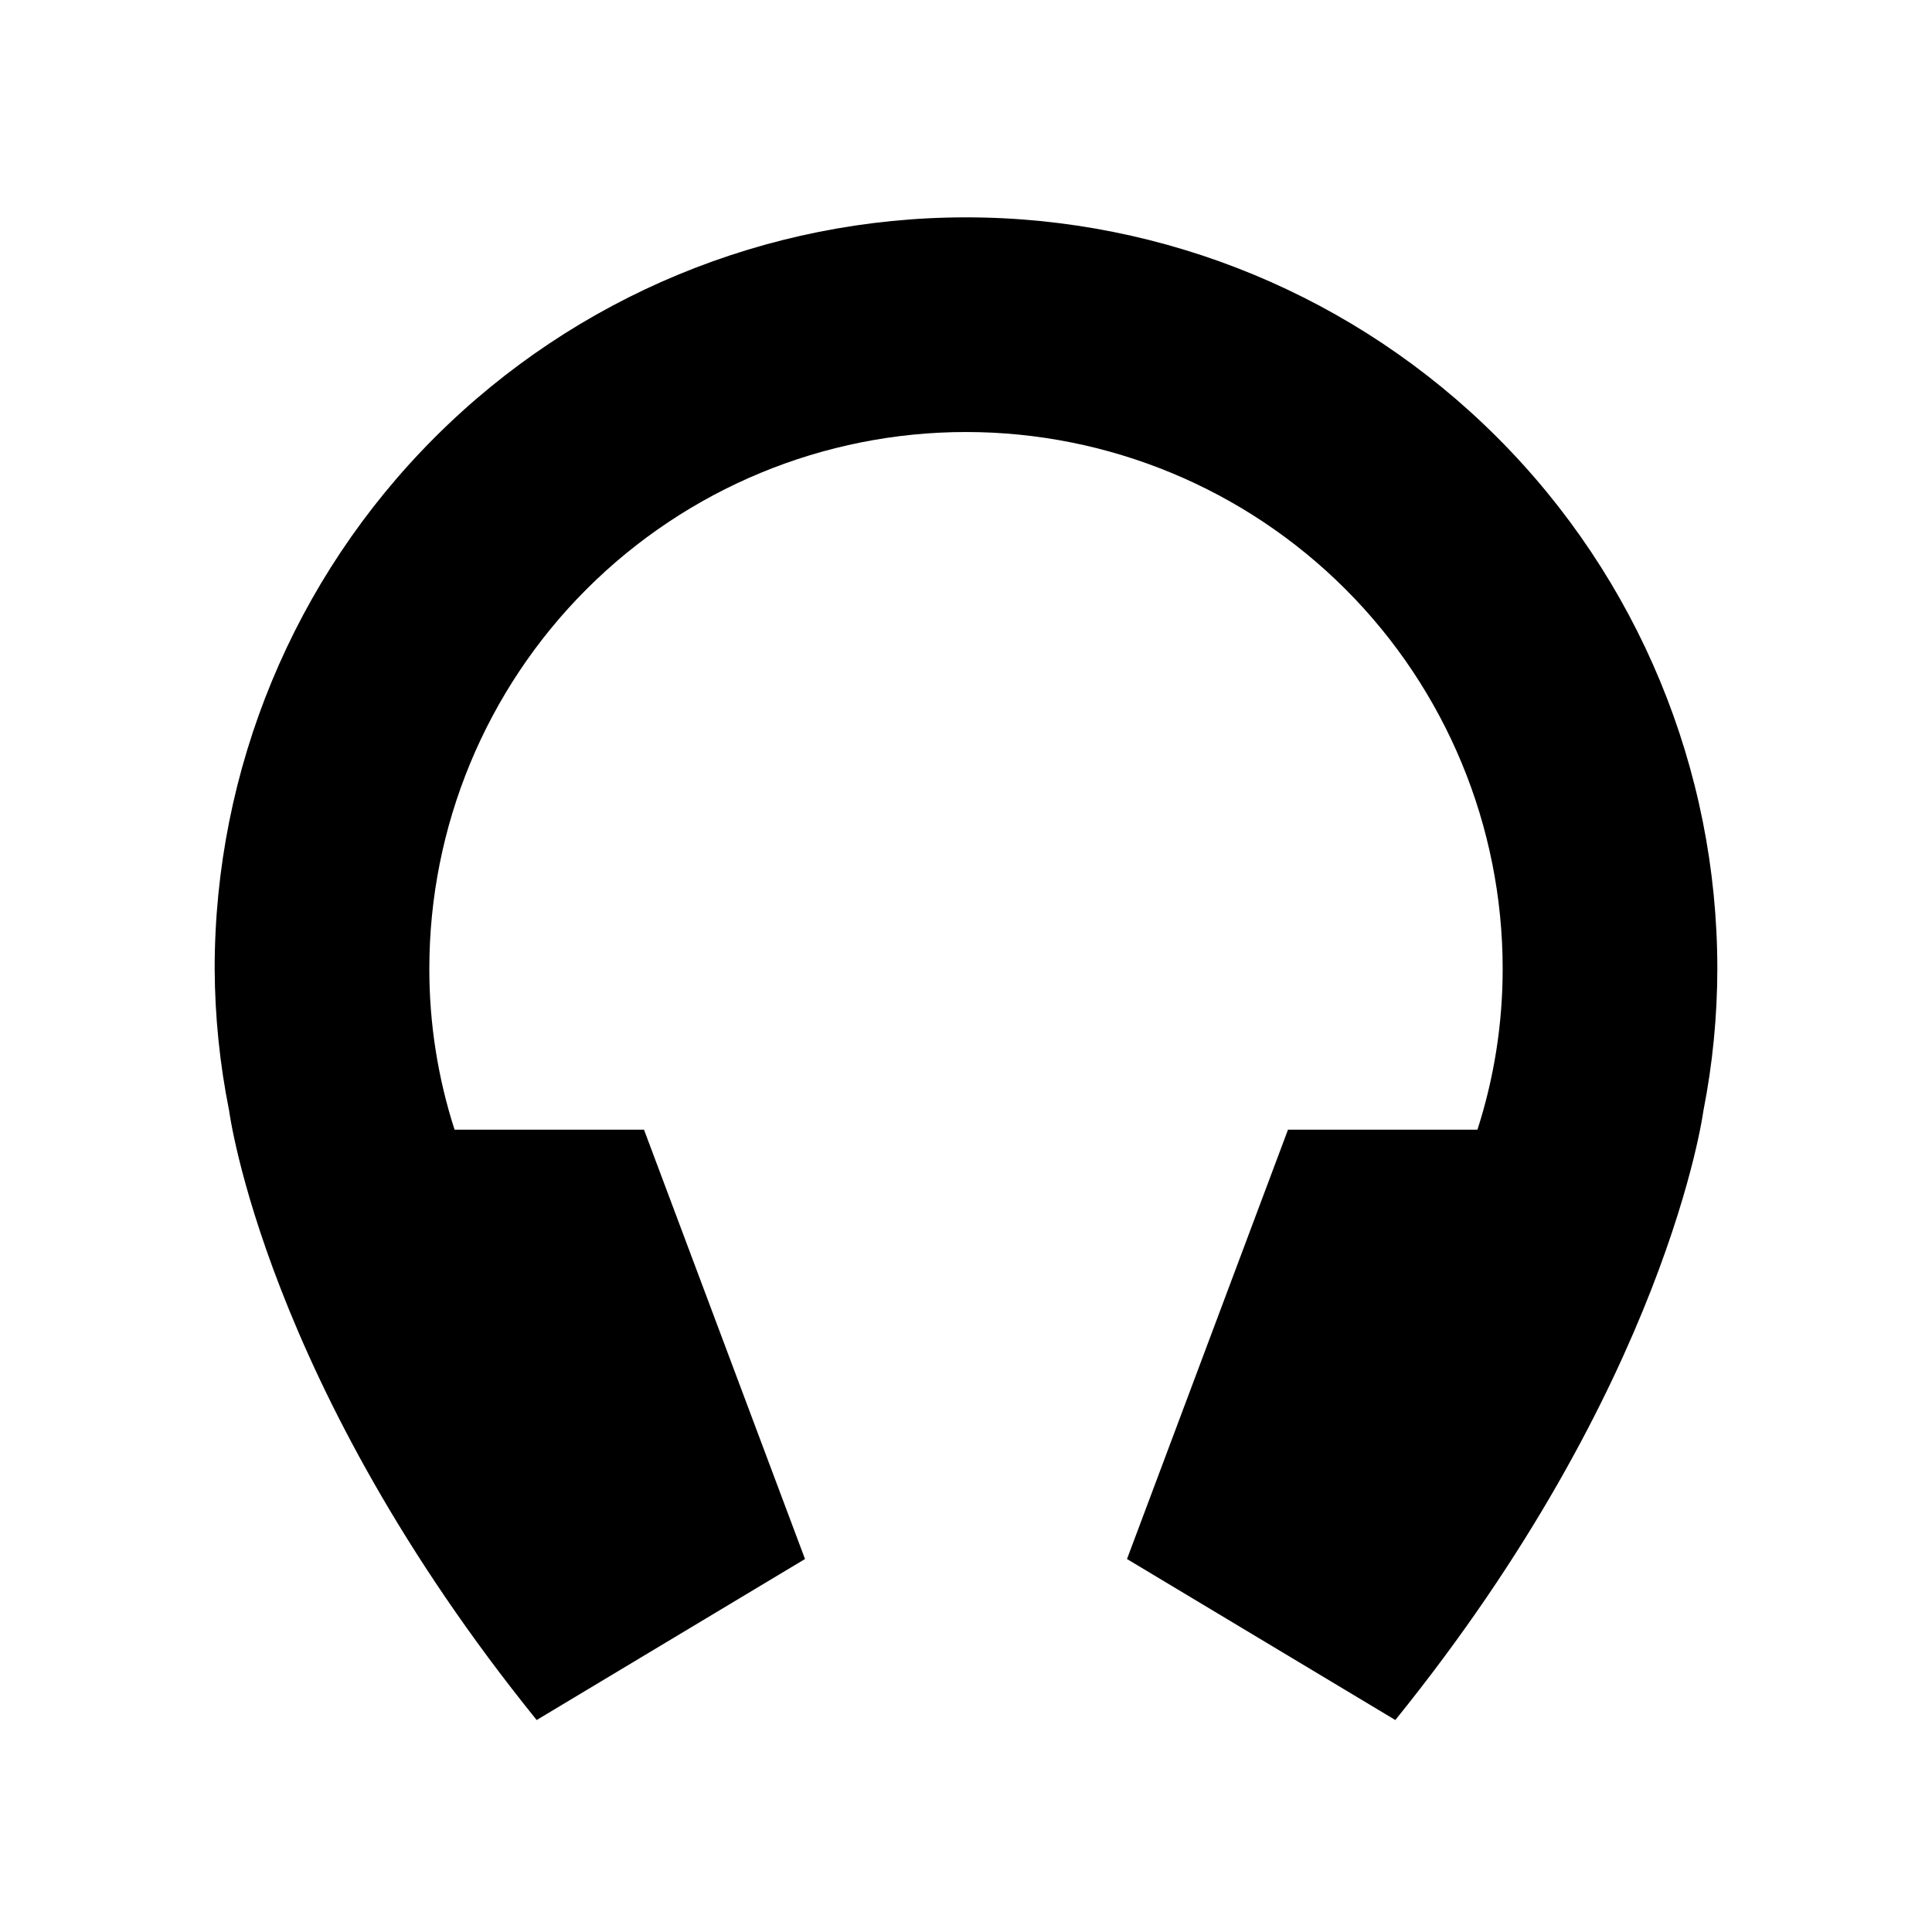 <?xml version="1.0"?>
<svg xmlns="http://www.w3.org/2000/svg" viewBox="0 0 36 36" fill="black">
  <path d="M32 18.05C32 14.337 30.525 10.776 27.899 8.151C25.274 5.525 21.713 4.05 18 4.05C14.287 4.05 10.726 5.525 8.101 8.151C5.475 10.776 4 14.337 4 18.05C4.004 18.94 4.095 19.828 4.27 20.7C4.27 20.7 4.93 25.78 10 32.05L15 29.05L12 21.05H8.47C8.158 20.081 7.999 19.069 8 18.05C8 15.398 9.054 12.854 10.929 10.979C12.804 9.104 15.348 8.05 18 8.05C20.652 8.05 23.196 9.104 25.071 10.979C26.946 12.854 28 15.398 28 18.05C28.001 19.069 27.842 20.081 27.53 21.05H24L21 29.05L26 32.05C31.07 25.78 31.74 20.7 31.74 20.7C31.912 19.827 31.999 18.94 32 18.05Z" fill="currentColor"/>
</svg>
